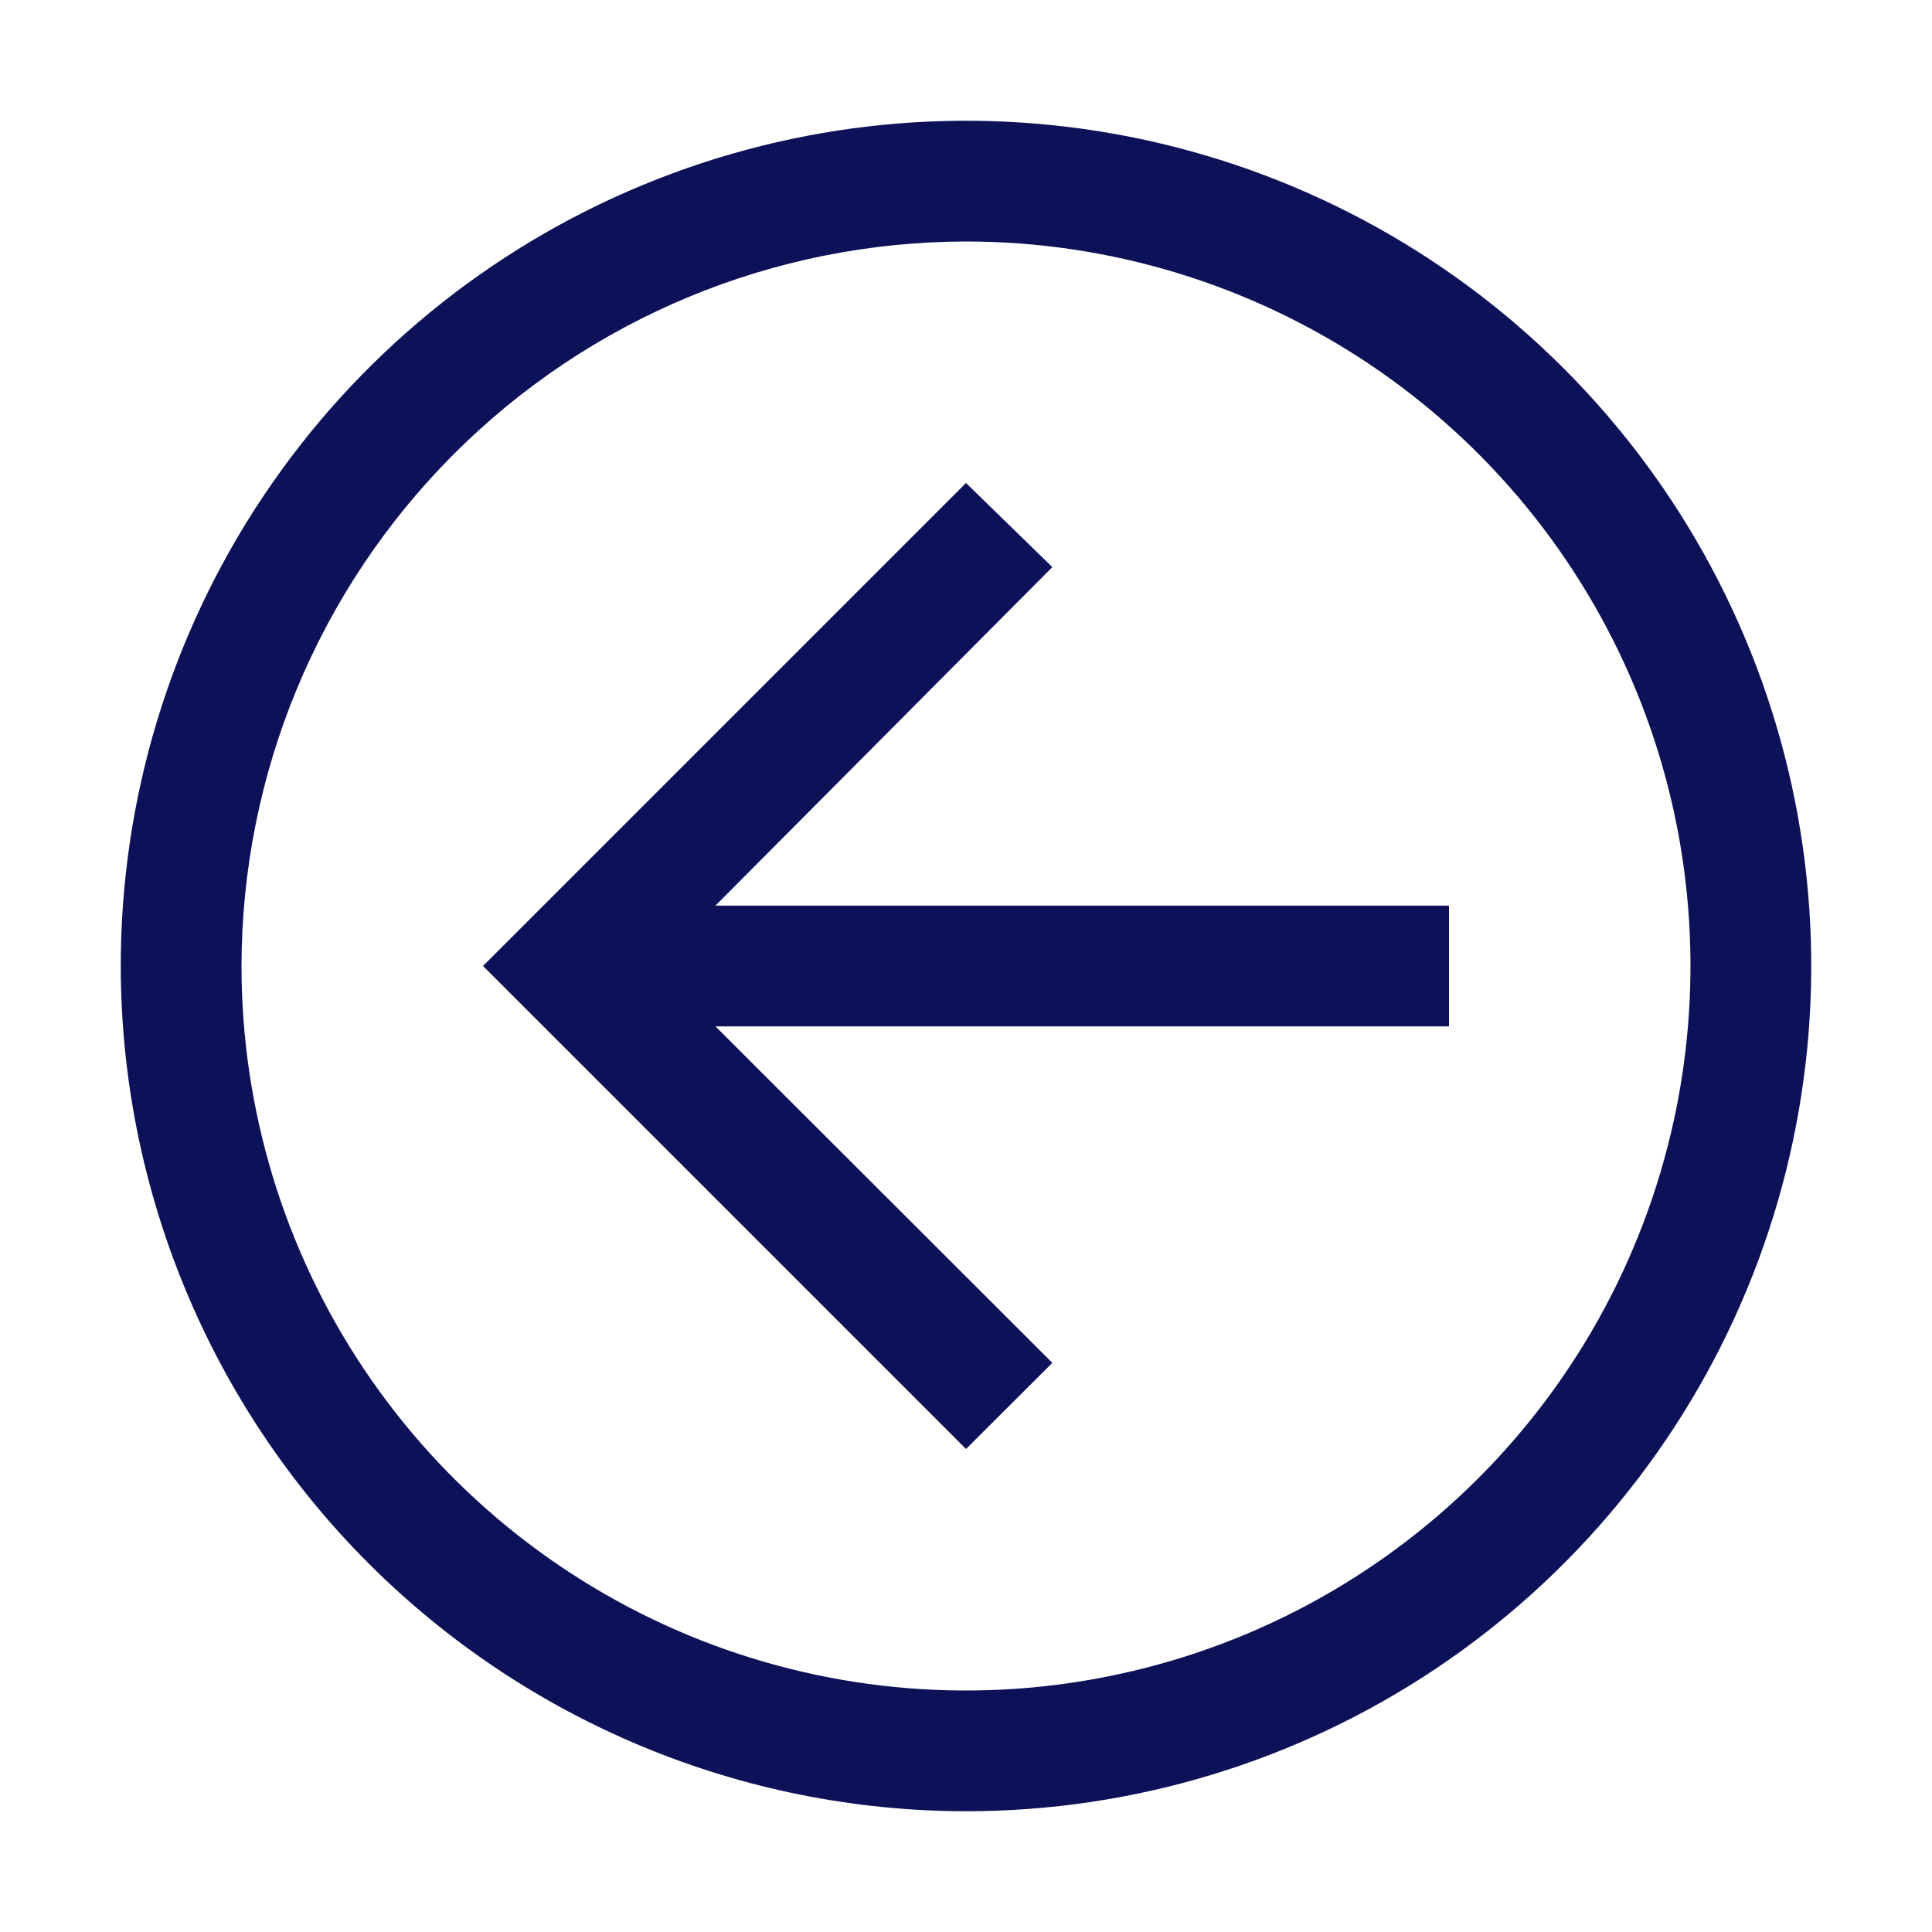 <svg width="32" height="32" viewBox="0 0 32 32" fill="none" xmlns="http://www.w3.org/2000/svg">
<path d="M16 8L17.43 9.393L11.85 15H24V17H11.85L17.43 22.573L16 24L8 16L16 8Z" fill="#0D1158"/>
<path d="M16 30C18.769 30 21.476 29.179 23.778 27.641C26.08 26.102 27.875 23.916 28.934 21.358C29.994 18.799 30.271 15.985 29.731 13.269C29.191 10.553 27.857 8.058 25.899 6.101C23.942 4.143 21.447 2.809 18.731 2.269C16.015 1.729 13.201 2.006 10.642 3.066C8.084 4.125 5.898 5.92 4.359 8.222C2.821 10.524 2 13.231 2 16C2.004 19.712 3.481 23.27 6.105 25.895C8.73 28.519 12.288 29.996 16 30ZM16 4C18.373 4 20.693 4.704 22.667 6.022C24.64 7.341 26.178 9.215 27.087 11.408C27.995 13.601 28.232 16.013 27.769 18.341C27.306 20.669 26.163 22.807 24.485 24.485C22.807 26.163 20.669 27.306 18.341 27.769C16.013 28.233 13.601 27.995 11.408 27.087C9.215 26.178 7.341 24.64 6.022 22.667C4.704 20.694 4 18.373 4 16C4.004 12.819 5.269 9.768 7.519 7.519C9.768 5.269 12.819 4.004 16 4Z" fill="#0D1158"/>
</svg>
